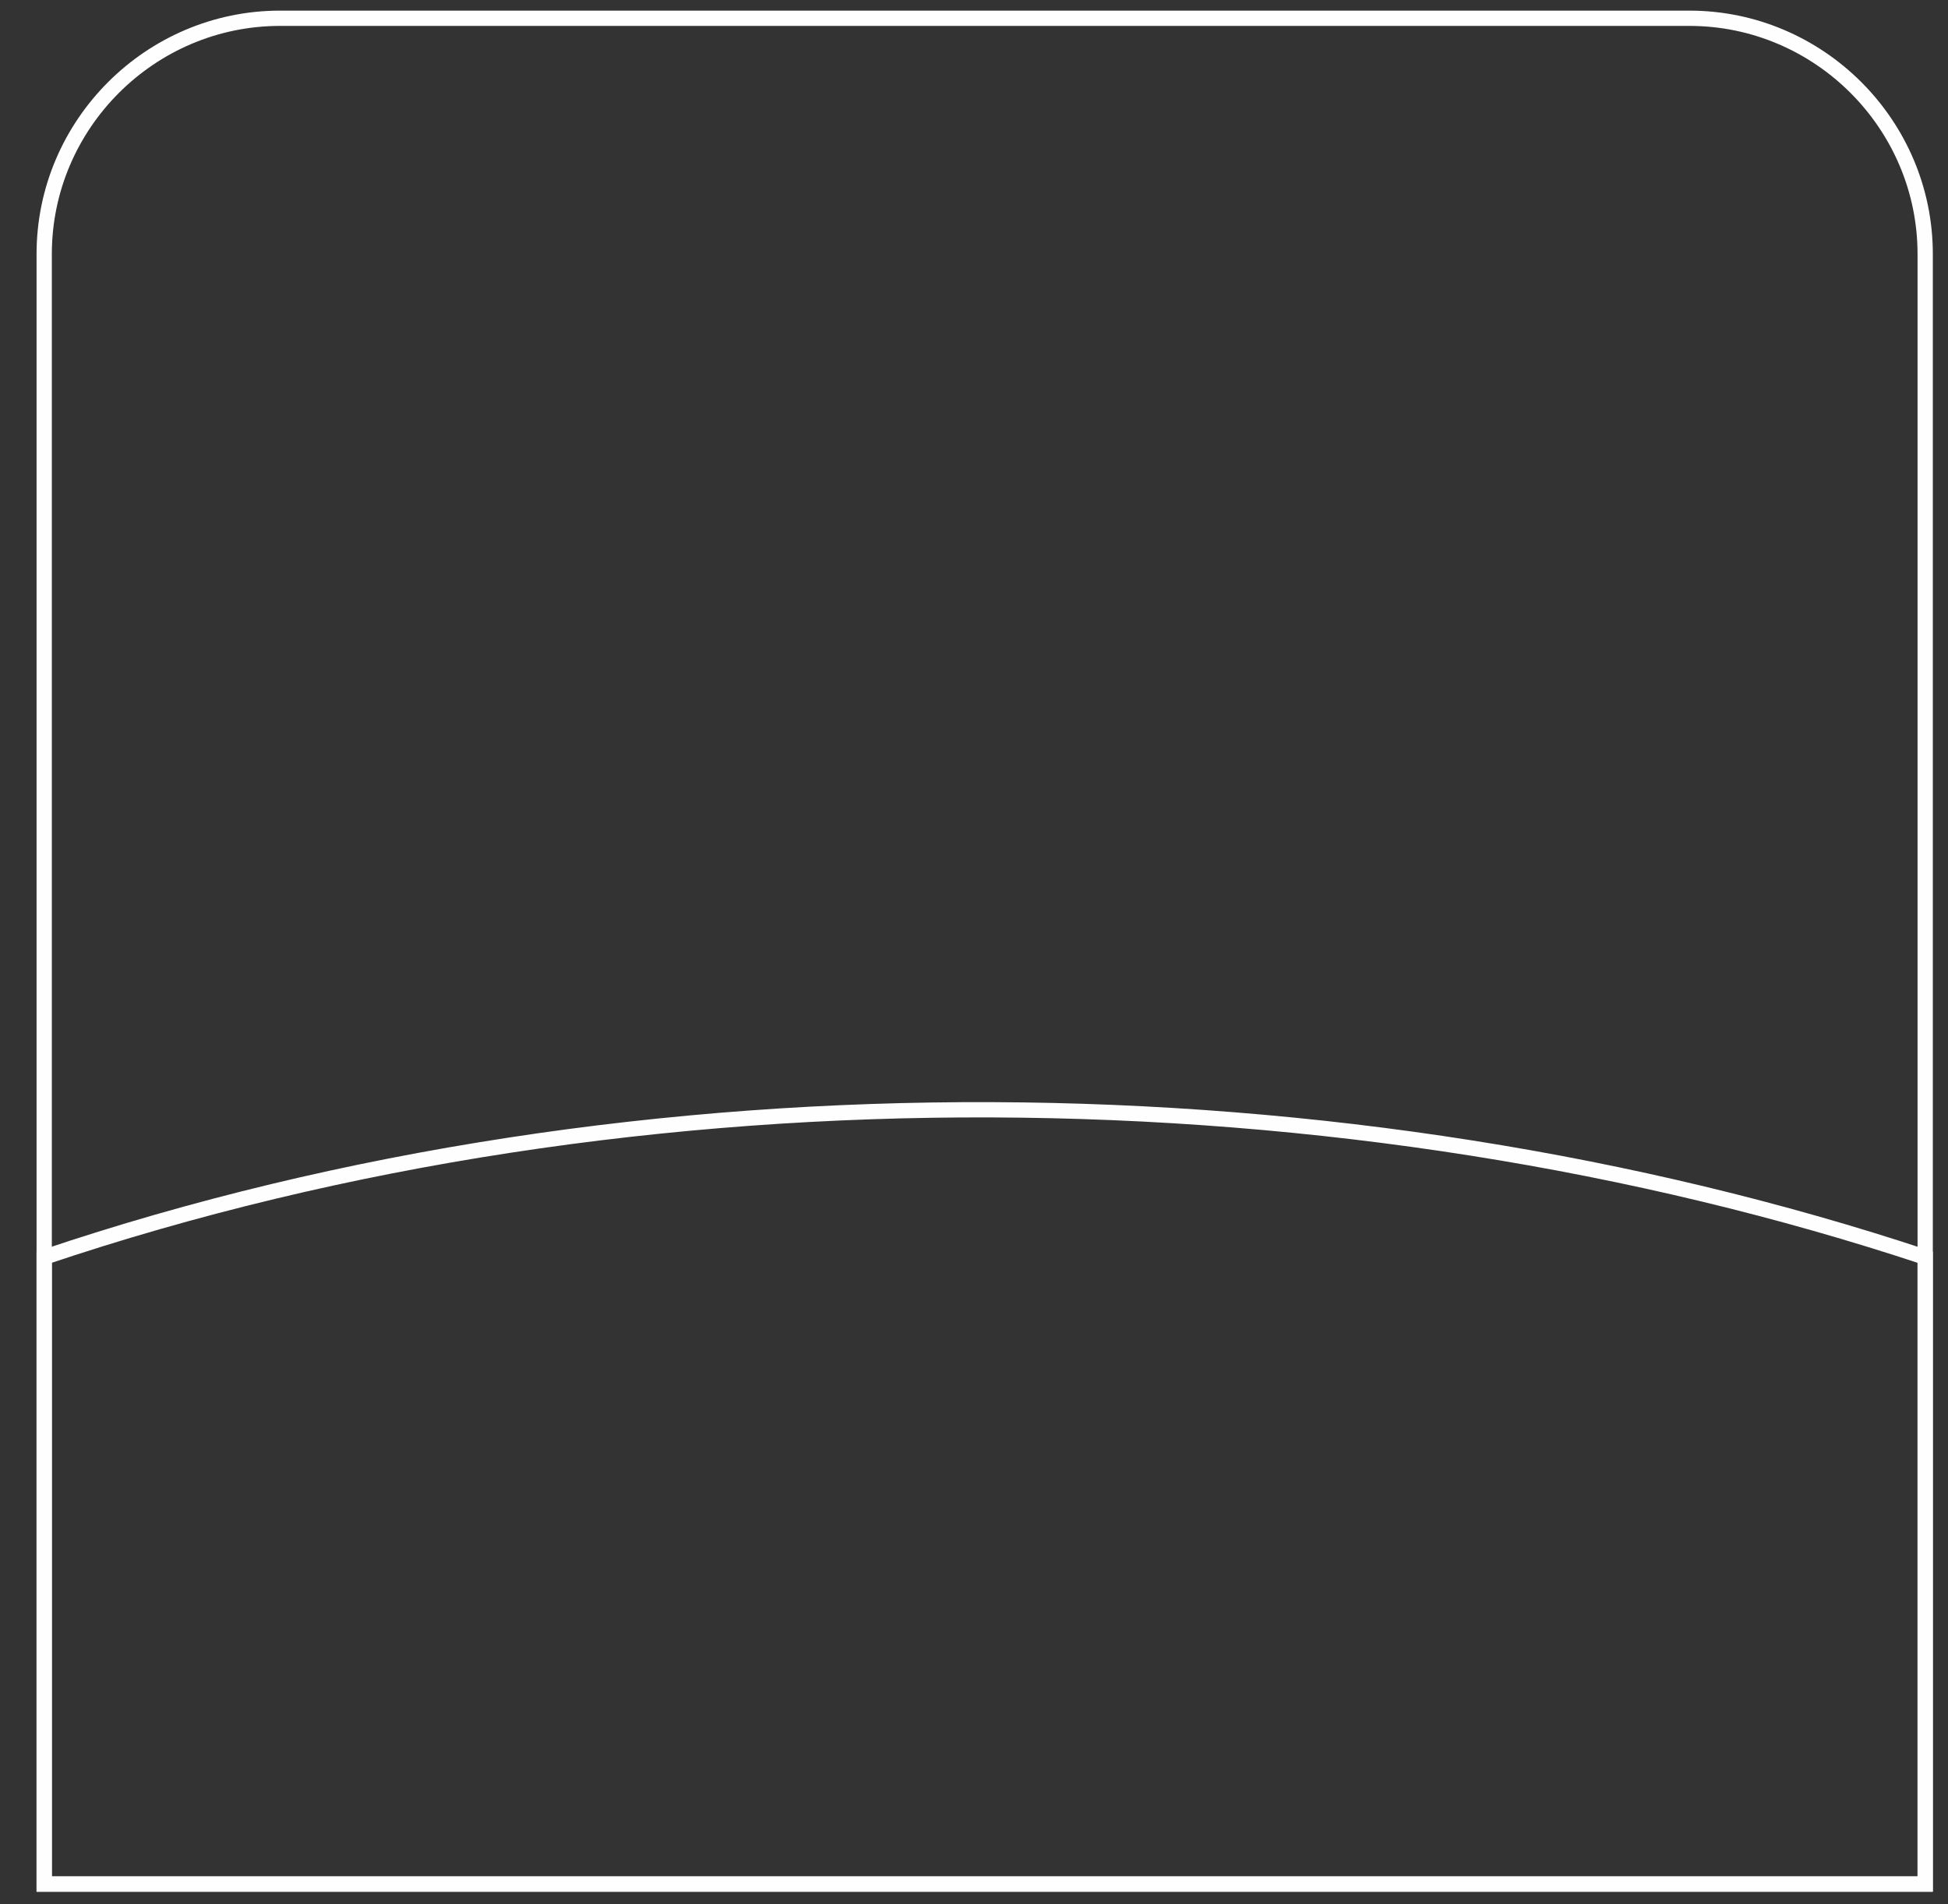 <svg width="45" height="44" viewBox="0 0 45 44" fill="none" xmlns="http://www.w3.org/2000/svg">
<rect x="0" y="0" width="45" height="44" fill="#333333" stroke="none"/>
<path fill-rule="evenodd" clip-rule="evenodd" d="M1.021 43.53V5.87C1.021 2.873 3.473 0.422 6.47 0.422H39.025C42.022 0.422 44.473 2.873 44.473 5.87V43.53H1.021V43.53Z" stroke="#FEFEFE" stroke-width="0.353" stroke-miterlimit="22.926"/>
<path fill-rule="evenodd" clip-rule="evenodd" d="M44.473 43.533H1.021V29.049C14.829 24.393 31.116 24.619 44.473 29.049V43.533Z" stroke="#FEFEFE" stroke-width="0.353" stroke-miterlimit="22.926"/>
</svg>
